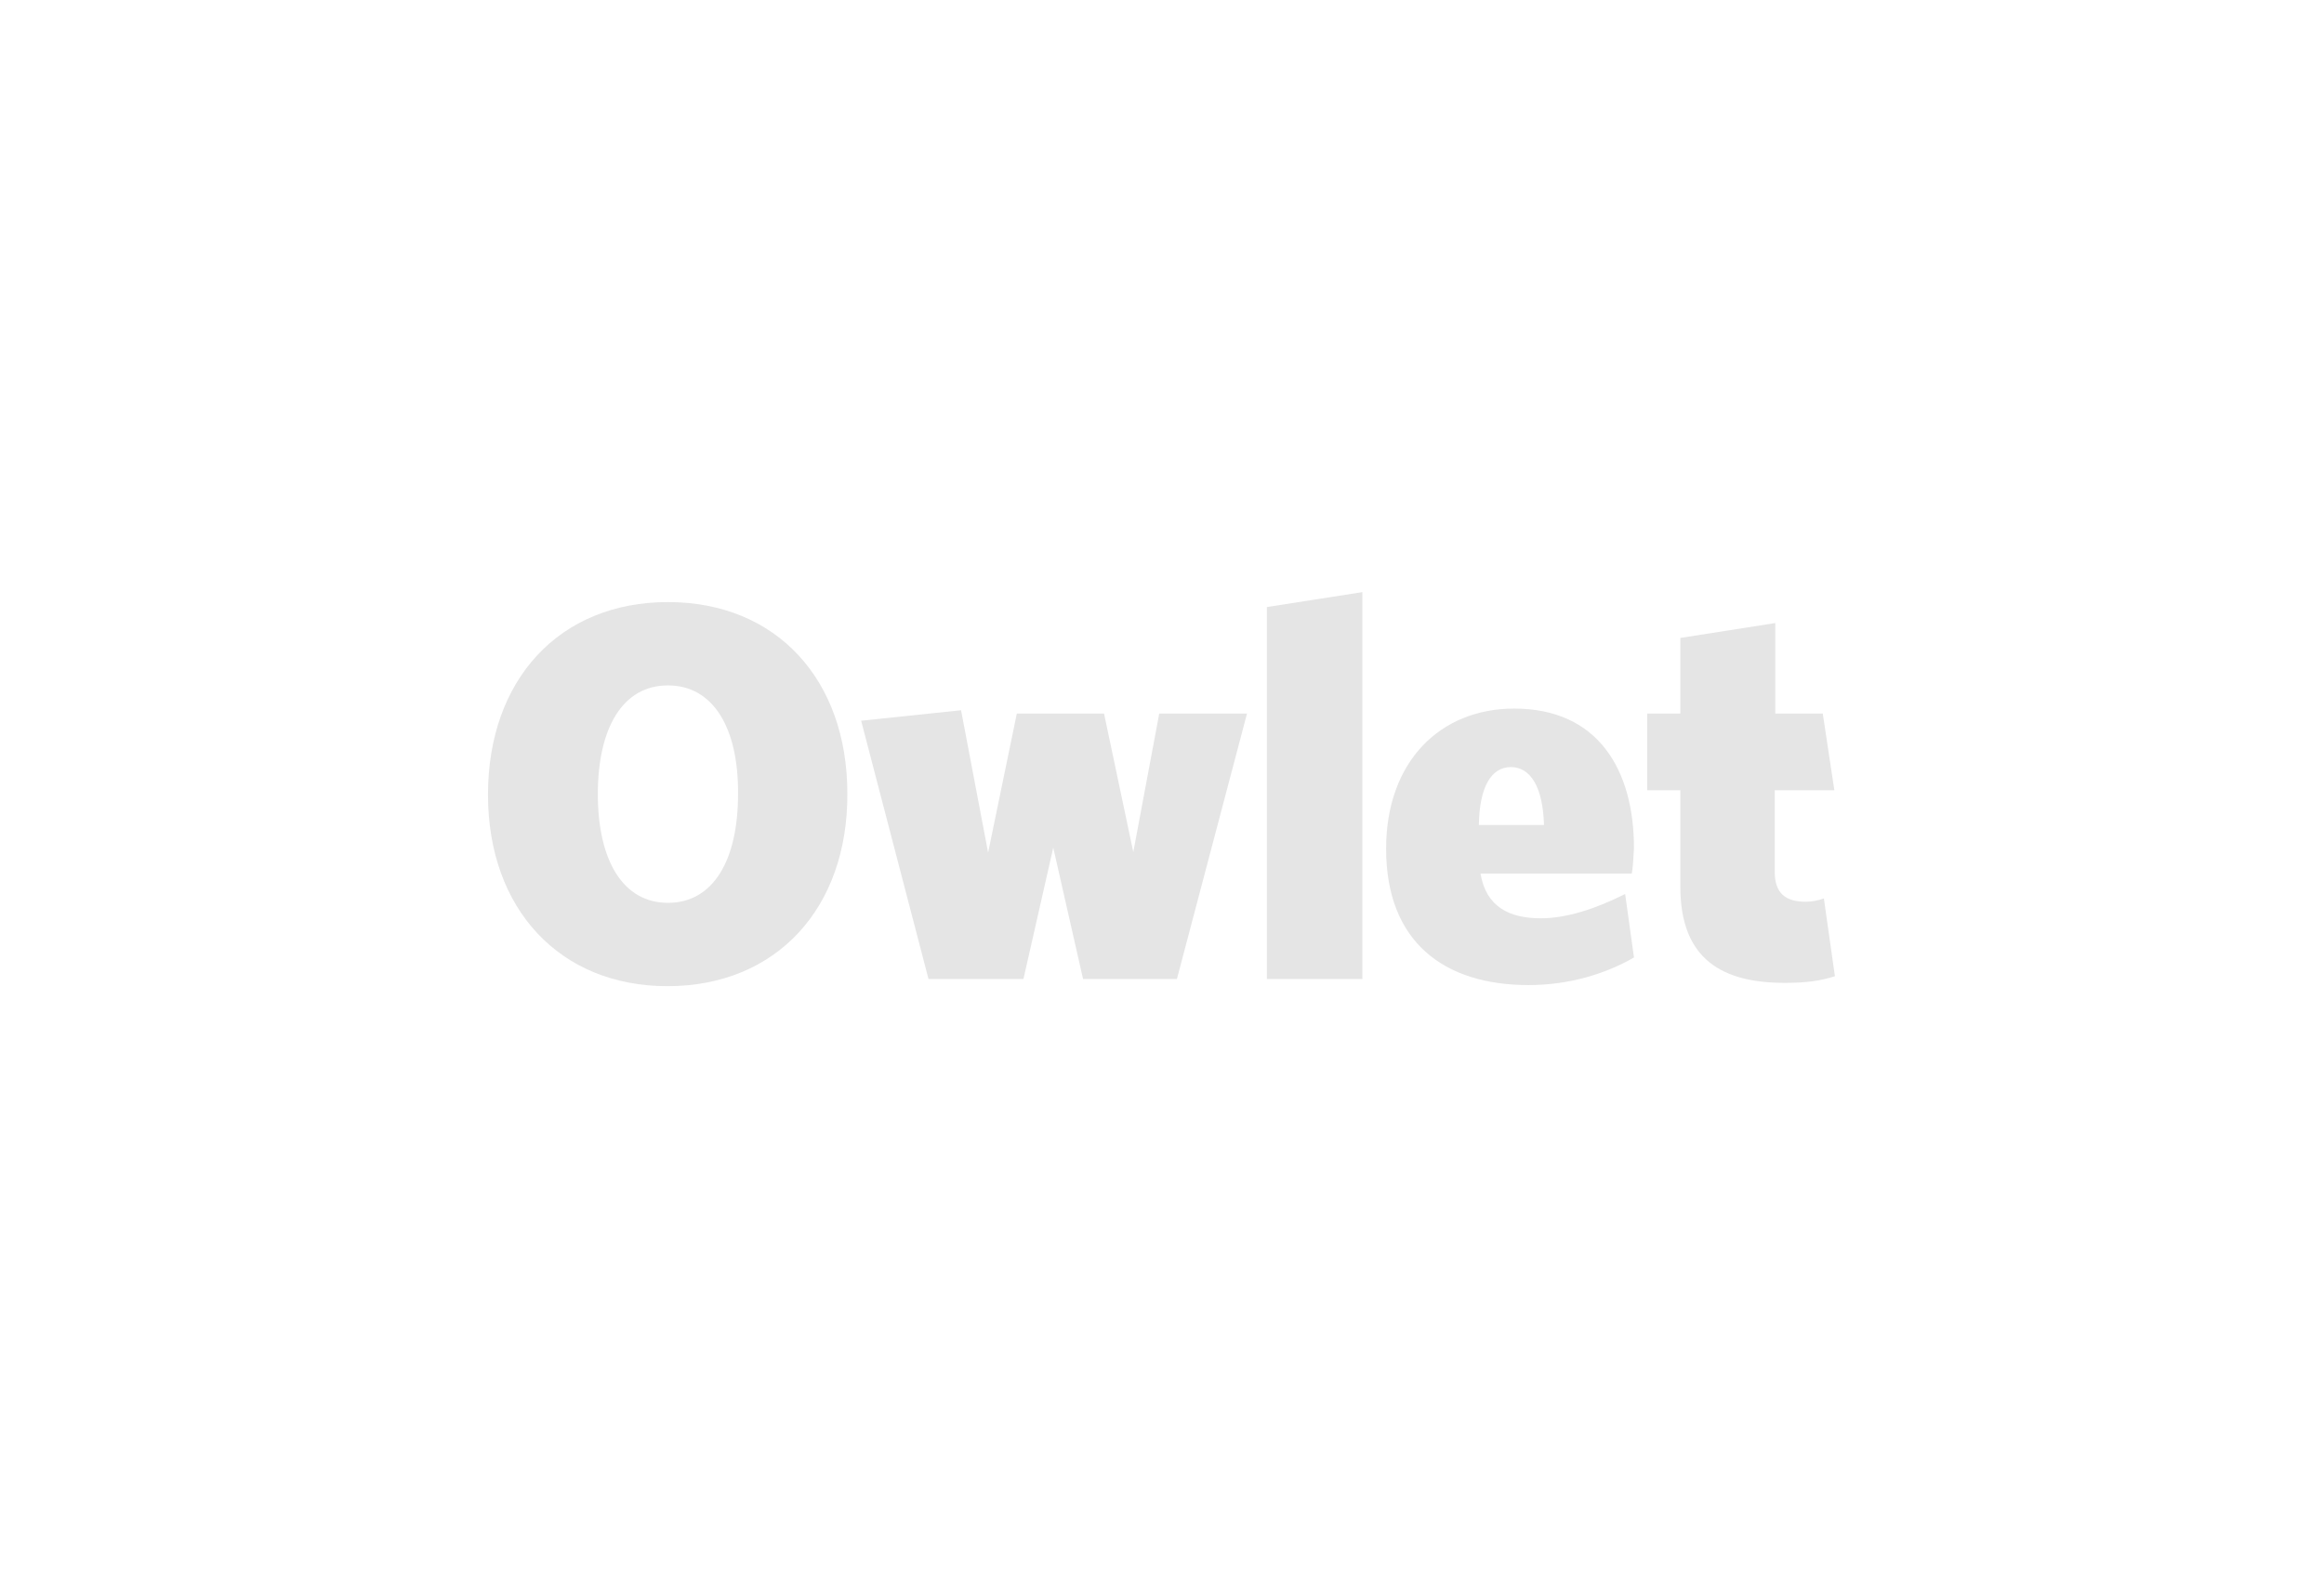 <svg id="owlet" version="1.1" width="100%" height="100%" viewBox="0 0 421 286" preserveAspectRatio="xMidYMid meet">
	<path fill="#E5E5E5" d="M323.3,178.1c-11.1,0-18.9-4.1-18.9-17.4v-17.5h-6v-13.9h6v-13.7l17.2-2.7v16.4h8.6l2.1,13.9h-10.8V158
		c0,3.9,2,5.4,5.6,5.4c1.1,0,2.2-0.2,3.3-0.6l2,14.1C329.8,177.7,327.5,178.1,323.3,178.1z"></path>
	<path fill="#E5E5E5" d="M295.6,158.3h-27.4c1,6,5.2,8.1,10.9,8.1c4.7,0,9.9-1.7,15.3-4.4l1.6,11.5c-5.2,3-11.8,5-19.1,5
		c-15.3,0-25.8-7.8-25.8-24.7c0-15.8,9.8-25.4,23.2-25.4c15.2,0,21.7,11.1,21.7,25.3C295.9,155.5,295.8,157.3,295.6,158.3z
		 M273.7,139c-3.5,0-5.7,3.5-5.8,10.5h11.8C279.5,142.5,277.2,139,273.7,139z"></path>
	<polygon fill="#E5E5E5" points="229.5,177.4 229.5,110 246.8,107.3 246.8,177.4 	"></polygon>
	<polygon fill="#E5E5E5" points="213.2,177.4 196.2,177.4 190.8,153.6 185.4,177.4 168.2,177.4 156,130.6 174.1,128.7 179,154.5
		184.2,129.3 200,129.3 205.3,154.4 210,129.3 225.9,129.3 	"></polygon>
	<path fill="#E5E5E5" d="M120.9,178.7c-19.5,0-32.5-14-32.5-34.7c0-20.8,12.9-34.9,32.6-34.9c19.6,0,32.5,14,32.5,34.7
		C153.6,164.5,140.7,178.7,120.9,178.7z M121,124.2c-8.2,0-12.7,7.7-12.7,19.7c0,12.1,4.6,19.7,12.7,19.7c8.2,0,12.7-7.7,12.7-19.7
		C133.8,131.9,129.2,124.2,121,124.2z"></path>
</svg>